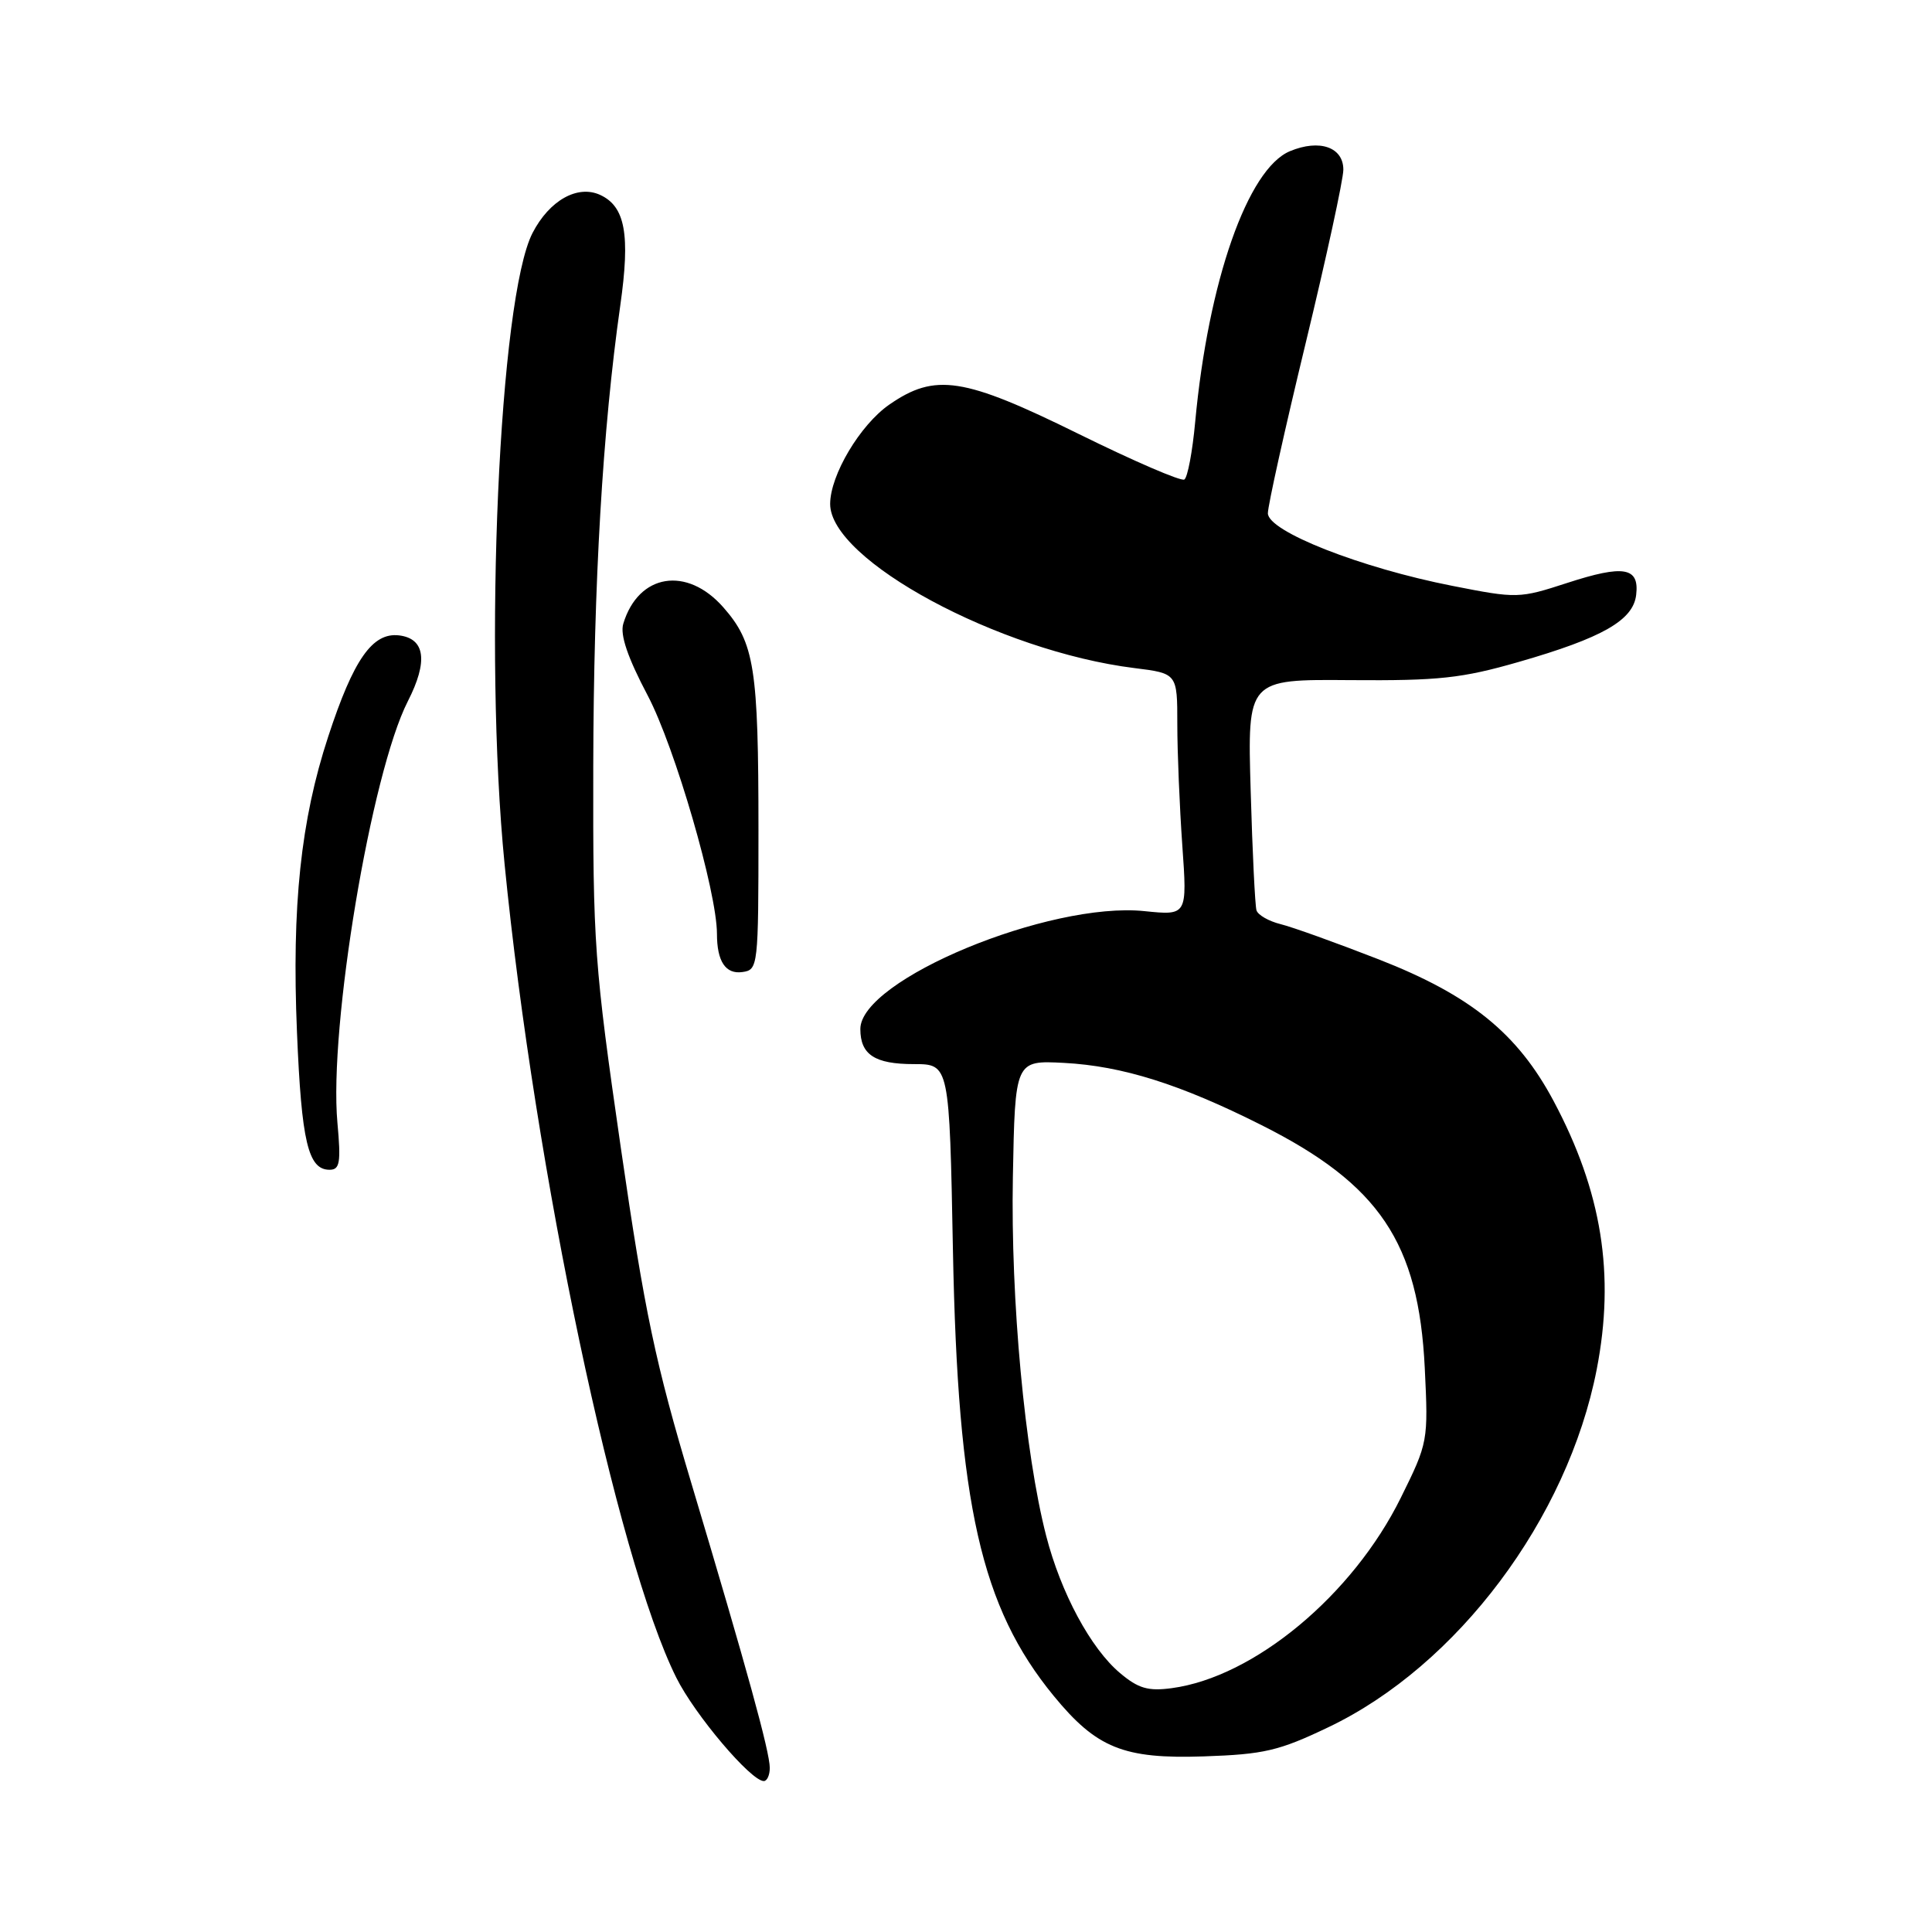 <?xml version="1.0" encoding="UTF-8" standalone="no"?>
<!DOCTYPE svg PUBLIC "-//W3C//DTD SVG 1.1//EN" "http://www.w3.org/Graphics/SVG/1.1/DTD/svg11.dtd" >
<svg xmlns="http://www.w3.org/2000/svg" xmlns:xlink="http://www.w3.org/1999/xlink" version="1.1" viewBox="0 0 256 256">
 <g >
 <path fill="currentColor"
d=" M 102.00 234.25 C 101.99 232.10 99.00 221.24 91.64 196.64 C 86.83 180.57 85.44 174.00 82.27 152.14 C 78.75 127.80 78.56 125.23 78.61 101.50 C 78.66 77.21 79.85 56.91 82.19 40.48 C 83.53 31.07 82.85 27.35 79.51 25.82 C 76.52 24.46 72.80 26.55 70.57 30.86 C 66.14 39.44 64.06 86.23 66.86 114.50 C 70.88 155.17 81.71 206.45 89.61 222.29 C 92.06 227.22 99.50 236.00 101.21 236.00 C 101.64 236.00 102.00 235.21 102.00 234.25 Z  M 176.03 228.86 C 193.10 220.72 207.71 201.23 211.57 181.47 C 214.02 168.88 212.26 157.90 205.86 145.89 C 201.08 136.92 194.84 131.87 182.71 127.13 C 177.09 124.94 171.23 122.83 169.67 122.45 C 168.11 122.06 166.68 121.24 166.49 120.62 C 166.30 120.00 165.95 112.86 165.72 104.75 C 165.29 90.01 165.29 90.01 178.90 90.12 C 190.66 90.21 193.69 89.88 201.24 87.71 C 212.33 84.52 216.41 82.19 216.80 78.83 C 217.24 75.16 215.17 74.80 207.67 77.24 C 201.30 79.31 201.02 79.32 192.45 77.63 C 180.31 75.25 168.00 70.41 168.00 68.01 C 168.00 67.00 170.25 56.87 173.00 45.50 C 175.75 34.13 178.00 23.77 178.00 22.48 C 178.00 19.50 174.85 18.40 170.93 20.03 C 165.33 22.35 160.10 37.28 158.37 55.89 C 158.01 59.84 157.36 63.28 156.93 63.54 C 156.50 63.81 150.21 61.09 142.95 57.51 C 127.68 49.98 123.92 49.40 117.84 53.61 C 113.97 56.29 110.00 62.96 110.00 66.78 C 110.00 74.22 132.35 86.28 150.29 88.52 C 156.00 89.23 156.00 89.23 156.00 95.96 C 156.00 99.66 156.30 106.88 156.66 112.00 C 157.32 121.31 157.32 121.31 151.65 120.73 C 139.05 119.43 114.00 129.82 114.00 136.35 C 114.00 139.75 115.91 141.00 121.10 141.00 C 125.80 141.00 125.80 141.00 126.27 165.75 C 126.92 199.39 129.99 212.96 139.61 224.70 C 145.30 231.64 148.88 233.09 159.53 232.73 C 167.48 232.46 169.47 232.00 176.03 228.86 Z  M 44.71 148.77 C 43.56 136.09 49.18 102.45 54.04 92.92 C 56.75 87.62 56.34 84.60 52.86 84.19 C 49.35 83.79 46.84 87.37 43.49 97.60 C 39.85 108.68 38.65 120.05 39.35 136.76 C 39.95 151.31 40.83 155.00 43.67 155.00 C 45.03 155.00 45.19 154.06 44.71 148.77 Z  M 100.50 110.00 C 100.50 88.50 99.98 85.18 95.85 80.48 C 91.01 74.97 84.60 76.01 82.59 82.64 C 82.14 84.11 83.16 87.11 85.83 92.17 C 89.43 99.01 95.00 118.18 95.00 123.74 C 95.00 127.40 96.15 129.12 98.38 128.80 C 100.45 128.51 100.50 128.09 100.50 110.00 Z  M 148.41 221.69 C 144.53 218.43 140.57 211.07 138.62 203.49 C 135.79 192.50 133.91 172.27 134.21 156.00 C 134.50 140.50 134.50 140.50 141.00 140.84 C 148.71 141.25 156.38 143.66 167.15 149.08 C 182.79 156.94 187.98 164.66 188.79 181.28 C 189.26 190.95 189.23 191.16 185.61 198.47 C 179.24 211.37 166.17 222.23 155.26 223.69 C 152.14 224.11 150.83 223.73 148.41 221.69 Z "/>
</g>
</svg>